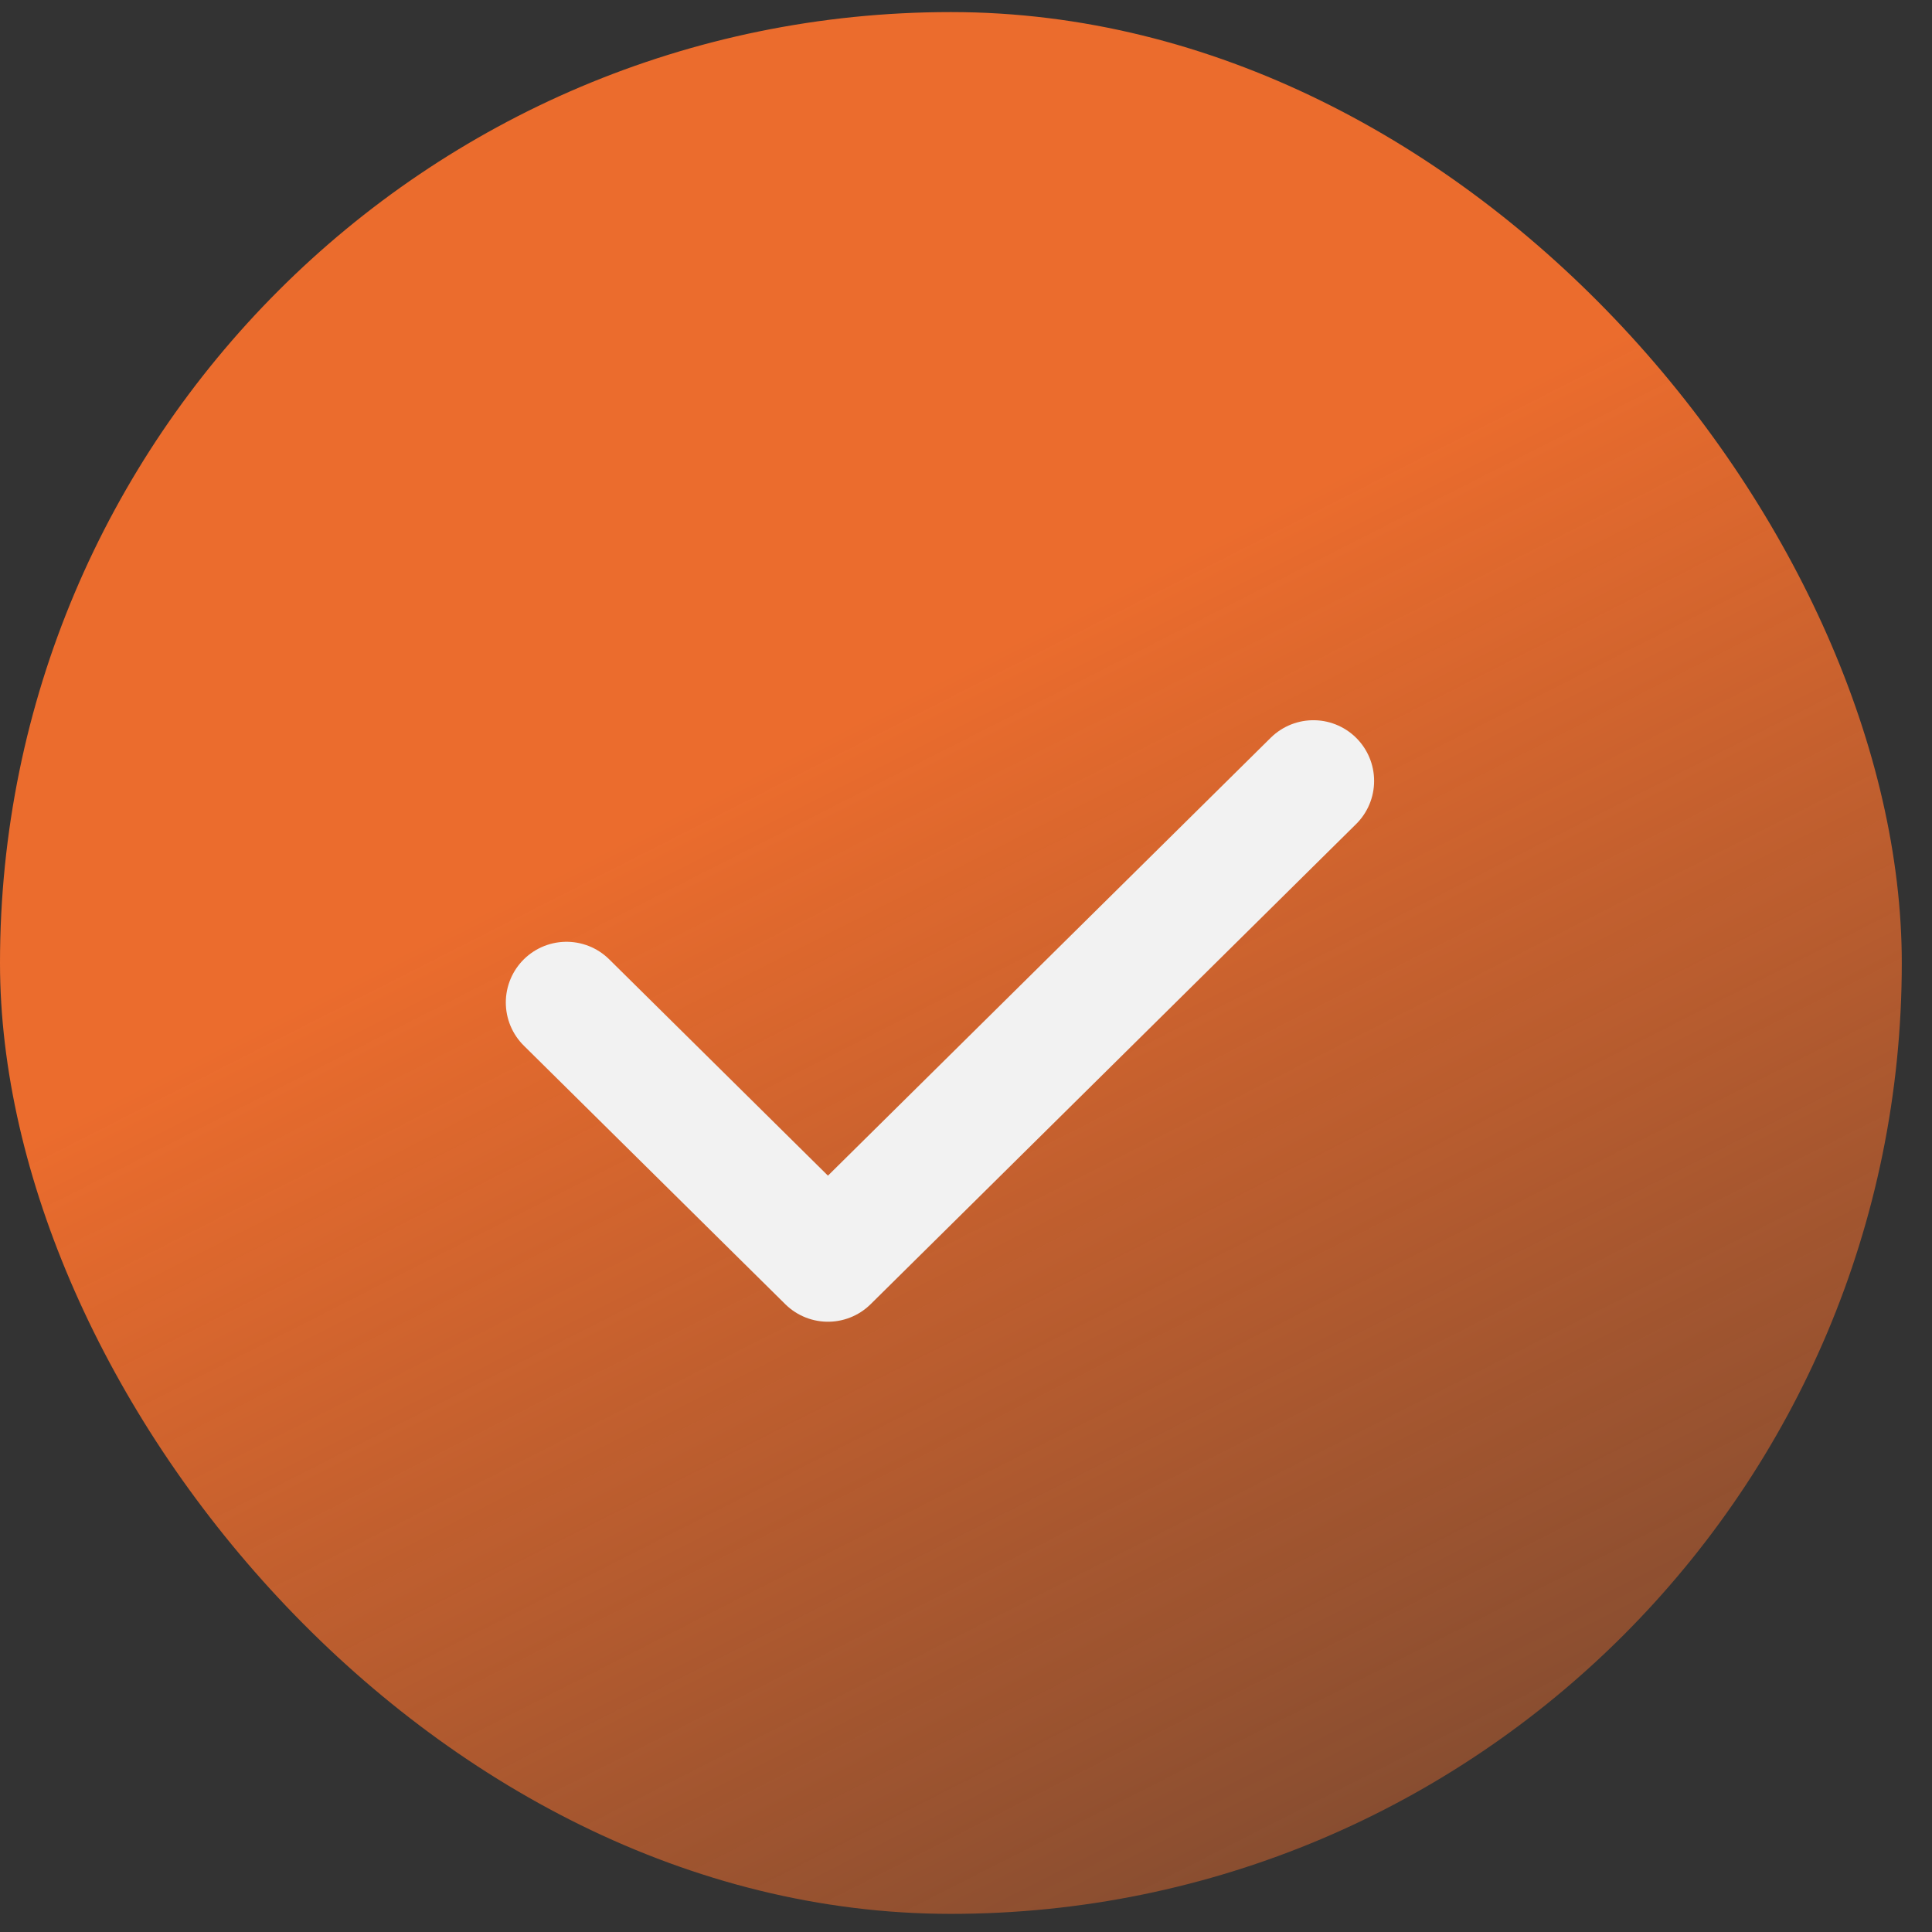 <svg width="44" height="44" viewBox="0 0 44 44" fill="none" xmlns="http://www.w3.org/2000/svg">
<rect x="0" y="0" width="44" height="44" fill="#333333" stroke="none"/>
<rect y="0.275" width="43.312" height="43.312" rx="21.656" fill="url(#paint0_linear_4639_6492)"/>
<path d="M12.902 22.831L18.856 28.719L29.912 17.785" stroke="#F2F2F2" stroke-width="2.765" stroke-linecap="round" stroke-linejoin="round"/>
<defs>
<linearGradient id="paint0_linear_4639_6492" x1="21.656" y1="0.275" x2="51" y2="58" gradientUnits="userSpaceOnUse">
<stop offset="0.207" stop-color="#EB6C2D"/>
<stop offset="1" stop-color="#EB6C2D" stop-opacity="0"/>
</linearGradient>
</defs>
</svg>
